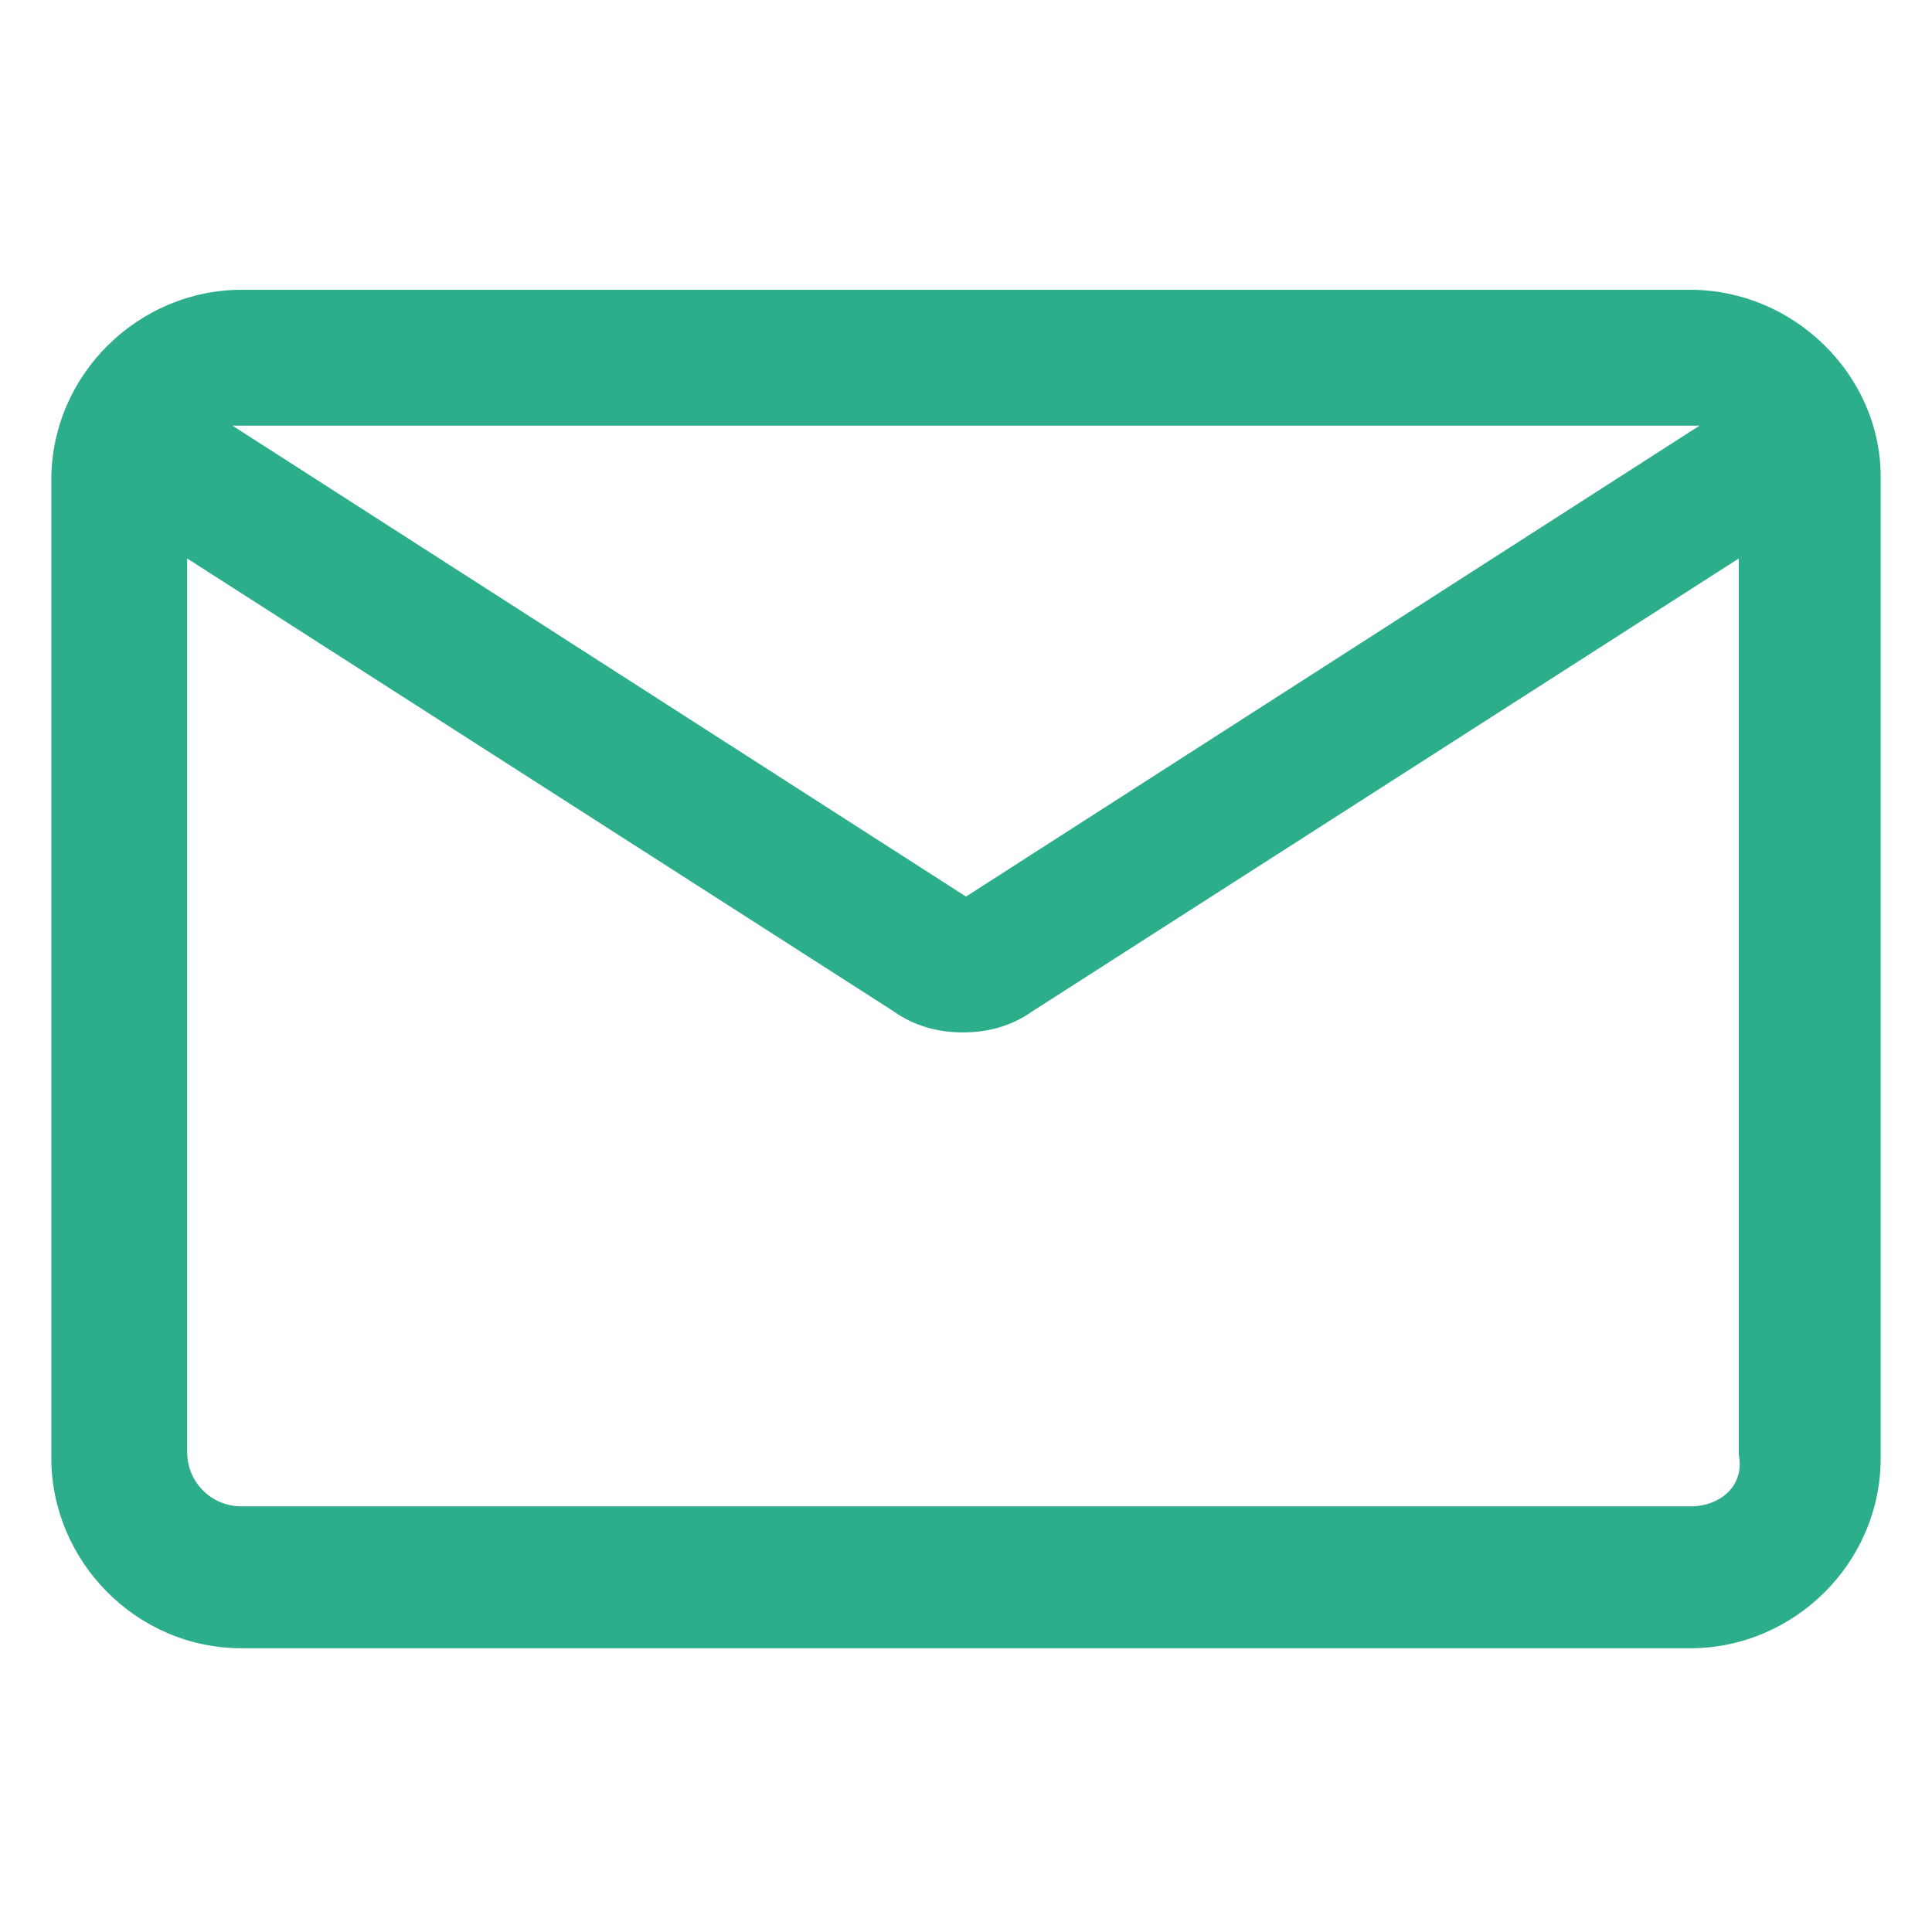 <svg width="32" height="32" viewBox="0 0 32 32" fill="none" xmlns="http://www.w3.org/2000/svg">
<path d="M28 4.8H4C2.3 4.8 0.85 6.2 0.85 7.95V24.15C0.85 25.85 2.25 27.3 4 27.3H28C29.7 27.3 31.15 25.9 31.15 24.15V7.9C31.15 6.2 29.7 4.8 28 4.8ZM28 7.05C28.05 7.05 28.1 7.05 28.15 7.05L16 14.85L3.85 7.05C3.9 7.05 3.95 7.05 4 7.05H28ZM28 24.95H4C3.5 24.95 3.1 24.55 3.1 24.05V9.25L14.8 16.75C15.15 17 15.55 17.1 15.95 17.1C16.35 17.1 16.75 17 17.1 16.75L28.8 9.25V24.1C28.9 24.6 28.5 24.95 28 24.95Z" fill="#2BAE89"/>
</svg>
